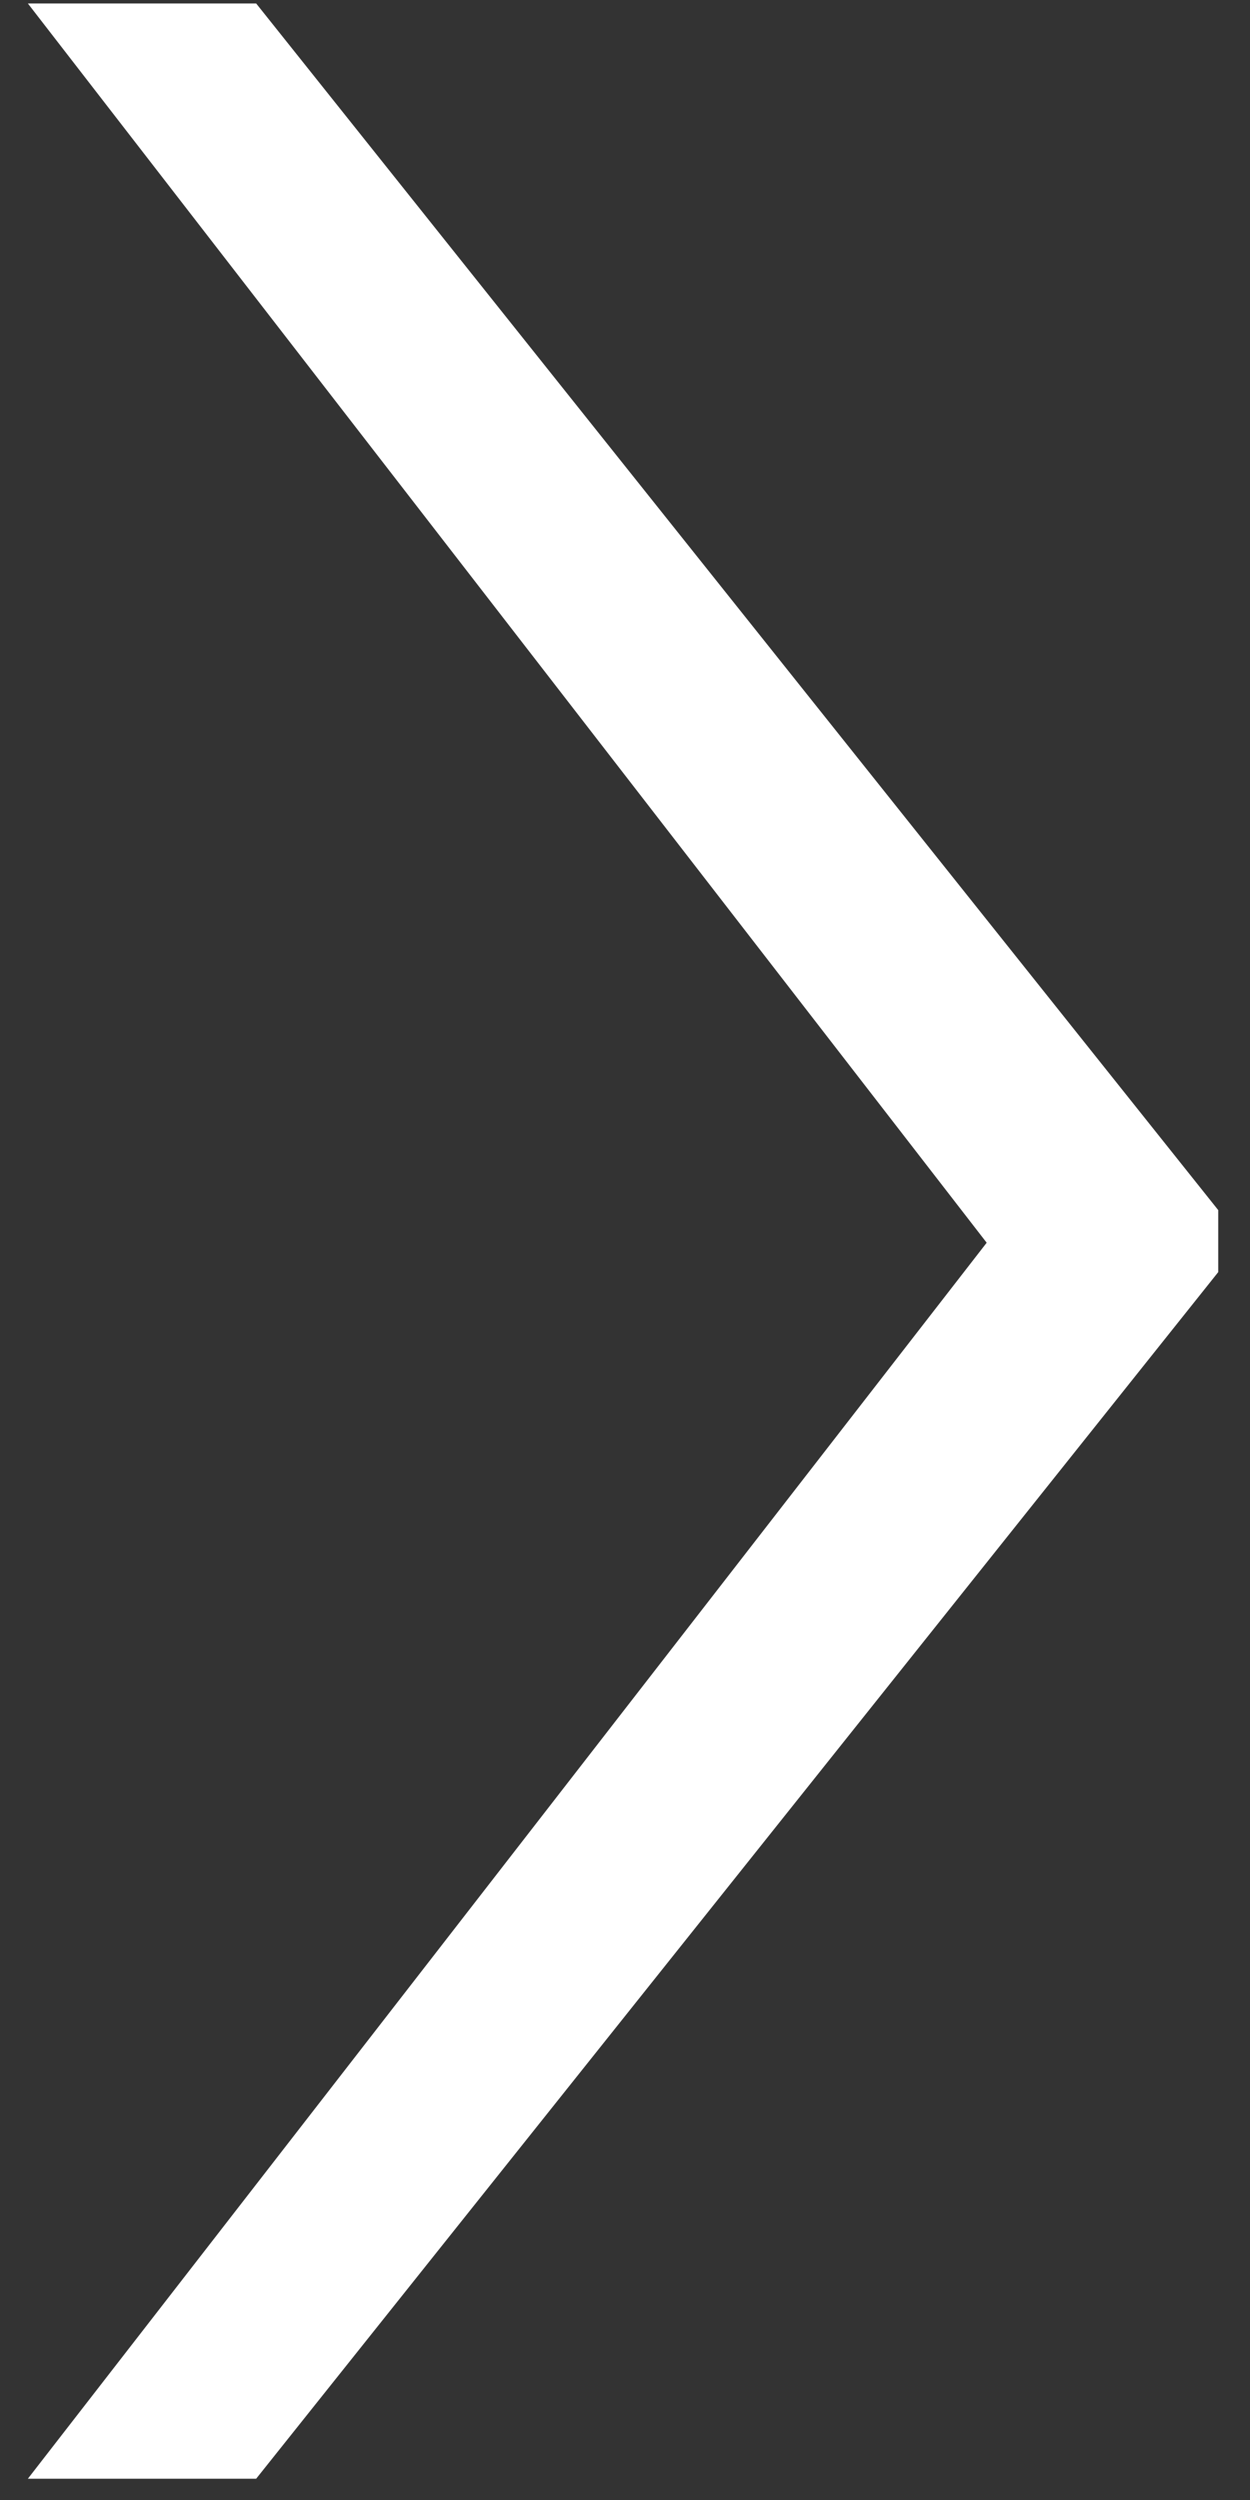 <?xml version="1.0" encoding="utf-8"?>
<!-- Generator: Adobe Illustrator 16.0.0, SVG Export Plug-In . SVG Version: 6.00 Build 0)  -->
<!DOCTYPE svg PUBLIC "-//W3C//DTD SVG 1.1//EN" "http://www.w3.org/Graphics/SVG/1.1/DTD/svg11.dtd">
<svg version="1.1" id="Layer_1" xmlns="http://www.w3.org/2000/svg" xmlns:xlink="http://www.w3.org/1999/xlink" x="0px" y="0px"
	 width="55px" height="110px" viewBox="0 0 55 110" enable-background="new 0 0 55 110" xml:space="preserve">
<rect x="0" y="0" width="55" height="110" fill="#333333" stroke="none"/>
<polygon fill="#FFFFFF" points="11.271,0.152 53.602,53.245 53.602,55.973 11.271,109.064 1.226,109.064 43.414,54.68 1.226,0.152 
	"/>
</svg>
